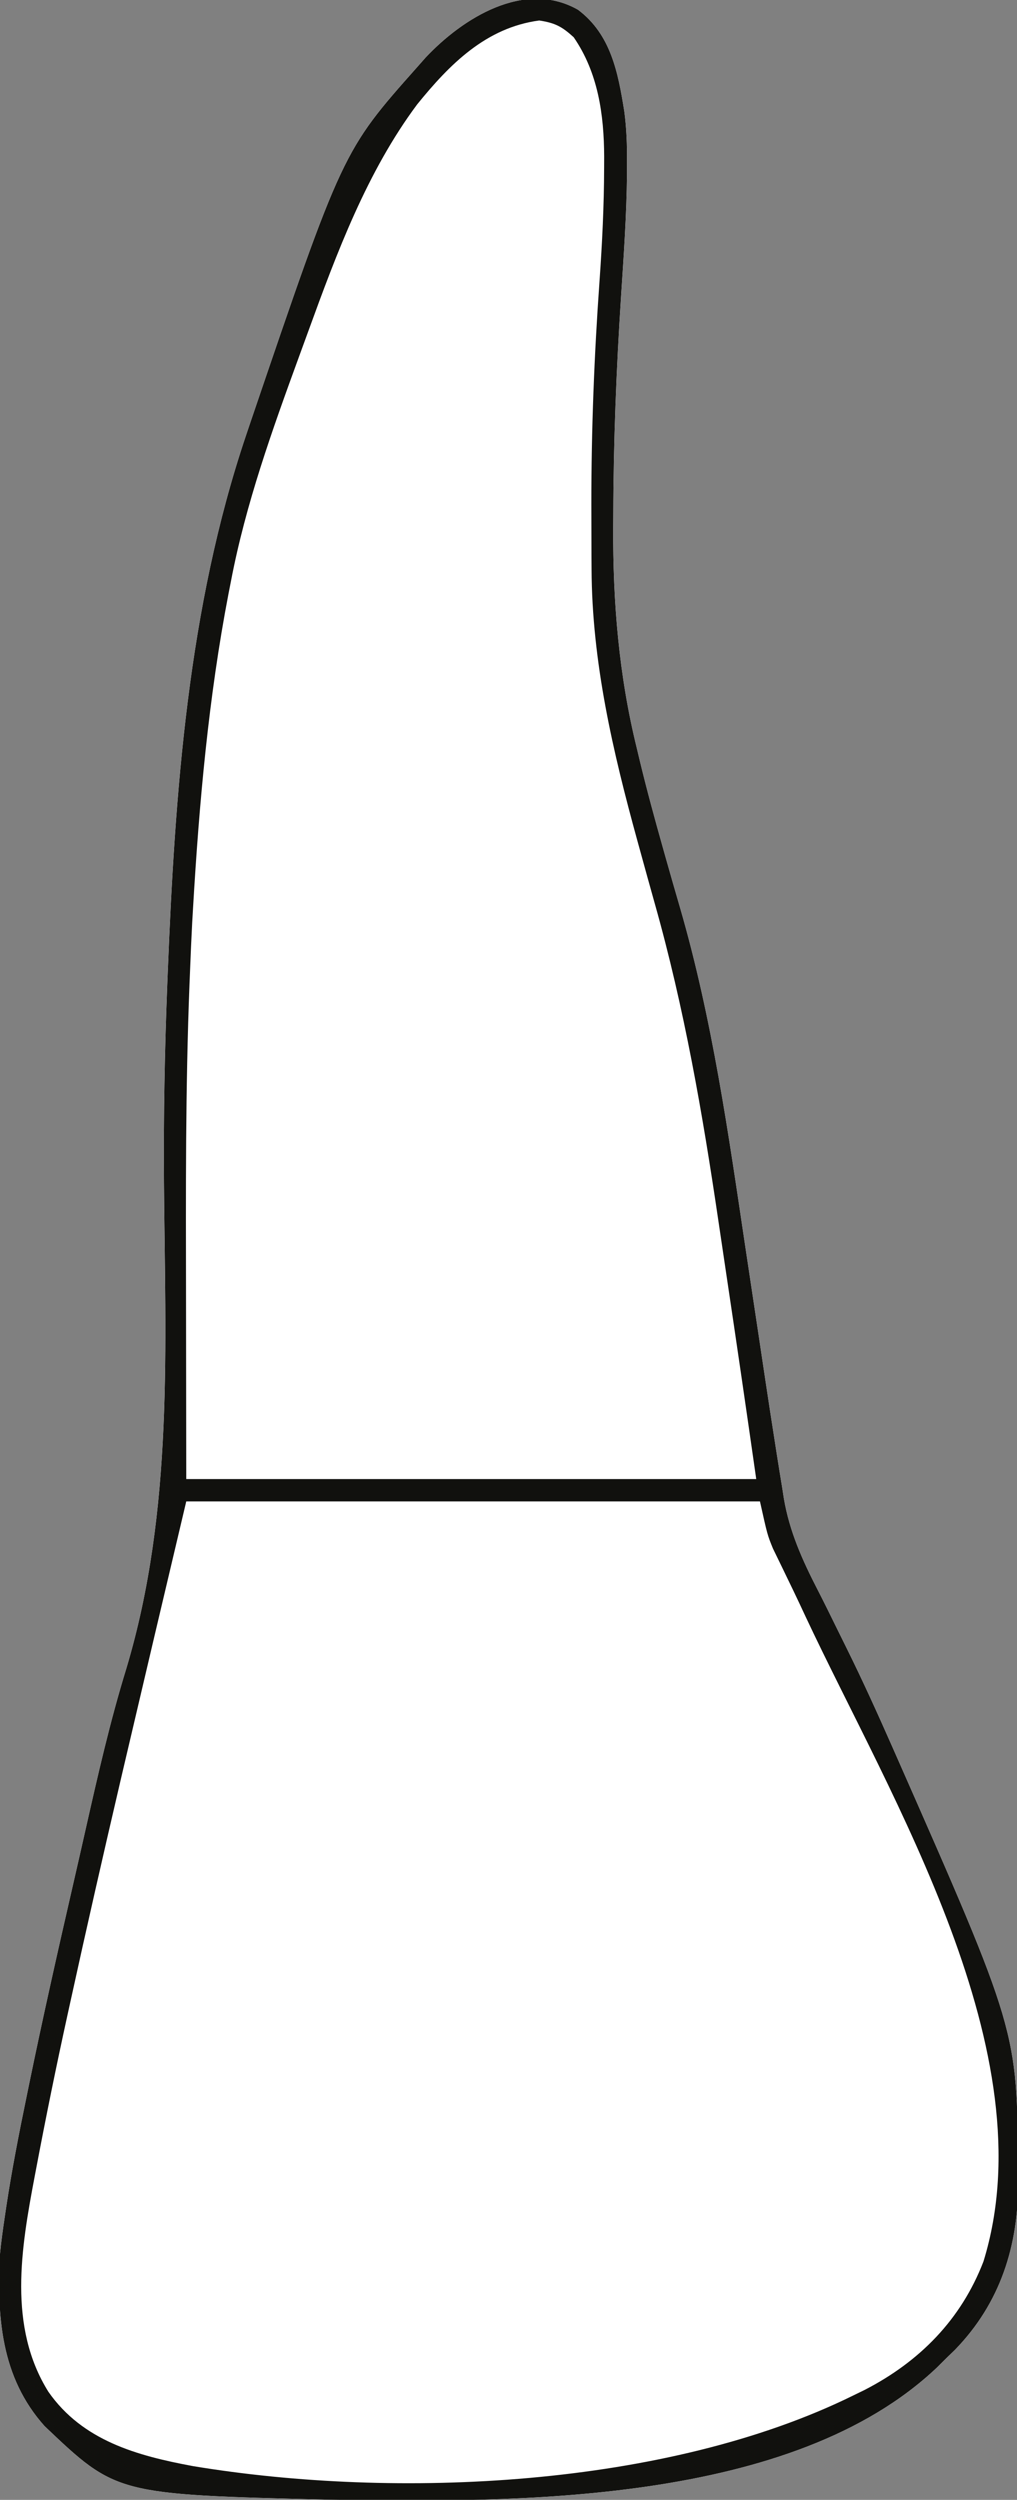 <?xml version="1.0" encoding="UTF-8"?>
<svg version="1.1" xmlns="http://www.w3.org/2000/svg" width="273" height="671">
<rect width="100%" height="100%" fill="#808080" stroke="none"/>
<path d="M0 0 C8.867 6.641 10.768 16.928 12.428 27.241 C13.046 31.83 13.189 36.322 13.164 40.949 C13.162 42.56 13.162 42.56 13.16 44.204 C13.043 55.143 12.277 66.034 11.563 76.947 C10.291 96.499 9.523 115.979 9.477 135.574 C9.469 136.651 9.462 137.729 9.454 138.838 C9.338 158.893 10.977 178.687 15.789 198.199 C16.078 199.41 16.366 200.621 16.664 201.869 C18.528 209.573 20.614 217.211 22.766 224.84 C23.023 225.755 23.281 226.671 23.547 227.614 C24.816 232.105 26.1 236.592 27.412 241.072 C36.088 271.003 40.39 301.71 44.984 332.466 C46.288 341.186 47.605 349.903 48.923 358.62 C49.373 361.607 49.82 364.595 50.265 367.583 C51.104 373.188 51.971 378.788 52.852 384.387 C53.008 385.396 53.165 386.406 53.327 387.447 C53.811 390.532 54.312 393.614 54.819 396.695 C54.963 397.623 55.107 398.551 55.255 399.507 C56.762 408.454 60.232 416.138 64.359 424.159 C66.098 427.538 67.767 430.951 69.443 434.362 C70.308 436.121 71.176 437.878 72.047 439.633 C76.384 448.384 80.41 457.263 84.352 466.199 C84.681 466.945 85.01 467.691 85.35 468.459 C117.938 542.393 117.938 542.393 118.102 579.512 C118.122 580.659 118.143 581.806 118.164 582.988 C118.242 600.186 113.368 615.571 101.227 628.082 C100.443 628.843 99.659 629.603 98.852 630.387 C98.068 631.168 97.284 631.949 96.477 632.754 C57.643 669.721 -16.64 669.174 -66.961 668.34 C-123.899 666.924 -123.899 666.924 -143.18 648.586 C-154.927 635.464 -155.997 619.202 -155.148 602.387 C-154.83 599.106 -154.378 595.854 -153.891 592.594 C-153.757 591.686 -153.624 590.779 -153.486 589.844 C-151.983 579.898 -150.057 570.049 -148.023 560.199 C-147.817 559.192 -147.611 558.185 -147.399 557.147 C-143.68 539.043 -139.627 521.017 -135.483 503.006 C-134.373 498.176 -133.275 493.344 -132.186 488.51 C-128.899 473.925 -125.608 459.428 -121.199 445.133 C-108.467 402.524 -110.792 358.691 -111.132 314.637 C-111.261 296.952 -110.94 279.32 -110.242 261.648 C-110.2 260.56 -110.157 259.472 -110.113 258.35 C-108.174 210.025 -104.682 160.519 -89.148 114.387 C-88.776 113.281 -88.404 112.175 -88.021 111.036 C-63.159 37.911 -63.159 37.911 -43.148 15.387 C-42.399 14.54 -41.651 13.693 -40.879 12.82 C-30.929 2.243 -14.39 -8.17 0 0 Z " fill="#FFFFFF" transform="translate(155.148,2.613)"/>
<path d="M0 0 C8.867 6.641 10.768 16.928 12.428 27.241 C13.046 31.83 13.189 36.322 13.164 40.949 C13.162 42.56 13.162 42.56 13.16 44.204 C13.043 55.143 12.277 66.034 11.563 76.947 C10.291 96.499 9.523 115.979 9.477 135.574 C9.469 136.651 9.462 137.729 9.454 138.838 C9.338 158.893 10.977 178.687 15.789 198.199 C16.078 199.41 16.366 200.621 16.664 201.869 C18.528 209.573 20.614 217.211 22.766 224.84 C23.023 225.755 23.281 226.671 23.547 227.614 C24.816 232.105 26.1 236.592 27.412 241.072 C36.088 271.003 40.39 301.71 44.984 332.466 C46.288 341.186 47.605 349.903 48.923 358.62 C49.373 361.607 49.82 364.595 50.265 367.583 C51.104 373.188 51.971 378.788 52.852 384.387 C53.008 385.396 53.165 386.406 53.327 387.447 C53.811 390.532 54.312 393.614 54.819 396.695 C54.963 397.623 55.107 398.551 55.255 399.507 C56.762 408.454 60.232 416.138 64.359 424.159 C66.098 427.538 67.767 430.951 69.443 434.362 C70.308 436.121 71.176 437.878 72.047 439.633 C76.384 448.384 80.41 457.263 84.352 466.199 C84.681 466.945 85.01 467.691 85.35 468.459 C117.938 542.393 117.938 542.393 118.102 579.512 C118.122 580.659 118.143 581.806 118.164 582.988 C118.242 600.186 113.368 615.571 101.227 628.082 C100.443 628.843 99.659 629.603 98.852 630.387 C98.068 631.168 97.284 631.949 96.477 632.754 C57.643 669.721 -16.64 669.174 -66.961 668.34 C-123.899 666.924 -123.899 666.924 -143.18 648.586 C-154.927 635.464 -155.997 619.202 -155.148 602.387 C-154.83 599.106 -154.378 595.854 -153.891 592.594 C-153.757 591.686 -153.624 590.779 -153.486 589.844 C-151.983 579.898 -150.057 570.049 -148.023 560.199 C-147.817 559.192 -147.611 558.185 -147.399 557.147 C-143.68 539.043 -139.627 521.017 -135.483 503.006 C-134.373 498.176 -133.275 493.344 -132.186 488.51 C-128.899 473.925 -125.608 459.428 -121.199 445.133 C-108.467 402.524 -110.792 358.691 -111.132 314.637 C-111.261 296.952 -110.94 279.32 -110.242 261.648 C-110.2 260.56 -110.157 259.472 -110.113 258.35 C-108.174 210.025 -104.682 160.519 -89.148 114.387 C-88.776 113.281 -88.404 112.175 -88.021 111.036 C-63.159 37.911 -63.159 37.911 -43.148 15.387 C-42.399 14.54 -41.651 13.693 -40.879 12.82 C-30.929 2.243 -14.39 -8.17 0 0 Z M-105.148 400.387 C-113.663 436.407 -113.663 436.407 -122.121 472.441 C-122.377 473.535 -122.632 474.628 -122.895 475.755 C-127.46 495.313 -131.919 514.892 -136.211 534.512 C-136.479 535.732 -136.748 536.953 -137.024 538.21 C-140.041 551.957 -142.844 565.737 -145.457 579.566 C-145.586 580.247 -145.716 580.928 -145.849 581.629 C-149.486 600.822 -153.072 621.926 -142.148 639.387 C-132.969 652.523 -118.353 656.539 -103.32 659.328 C-48.704 668.374 23.812 665.042 73.852 640.387 C75.373 639.646 75.373 639.646 76.926 638.891 C91.684 631.295 102.843 620.019 108.852 604.387 C126.104 548.464 84.053 480.233 61.141 431.395 C60.341 429.682 60.341 429.682 59.524 427.935 C58.35 425.443 57.161 422.962 55.952 420.487 C55.637 419.832 55.321 419.178 54.996 418.503 C54.118 416.682 53.232 414.866 52.345 413.05 C50.852 409.387 50.852 409.387 48.852 400.387 C-1.968 400.387 -52.788 400.387 -105.148 400.387 Z " fill="#FFFFFF" transform="translate(155.148,2.613)"/>
<path d="M0 0 C8.867 6.641 10.768 16.928 12.428 27.241 C13.046 31.83 13.189 36.322 13.164 40.949 C13.162 42.56 13.162 42.56 13.16 44.204 C13.043 55.143 12.277 66.034 11.563 76.947 C10.291 96.499 9.523 115.979 9.477 135.574 C9.469 136.651 9.462 137.729 9.454 138.838 C9.338 158.893 10.977 178.687 15.789 198.199 C16.078 199.41 16.366 200.621 16.664 201.869 C18.528 209.573 20.614 217.211 22.766 224.84 C23.023 225.755 23.281 226.671 23.547 227.614 C24.816 232.105 26.1 236.592 27.412 241.072 C36.088 271.003 40.39 301.71 44.984 332.466 C46.288 341.186 47.605 349.903 48.923 358.62 C49.373 361.607 49.82 364.595 50.265 367.583 C51.104 373.188 51.971 378.788 52.852 384.387 C53.008 385.396 53.165 386.406 53.327 387.447 C53.811 390.532 54.312 393.614 54.819 396.695 C54.963 397.623 55.107 398.551 55.255 399.507 C56.762 408.454 60.232 416.138 64.359 424.159 C66.098 427.538 67.767 430.951 69.443 434.362 C70.308 436.121 71.176 437.878 72.047 439.633 C76.384 448.384 80.41 457.263 84.352 466.199 C84.681 466.945 85.01 467.691 85.35 468.459 C117.938 542.393 117.938 542.393 118.102 579.512 C118.122 580.659 118.143 581.806 118.164 582.988 C118.242 600.186 113.368 615.571 101.227 628.082 C100.443 628.843 99.659 629.603 98.852 630.387 C98.068 631.168 97.284 631.949 96.477 632.754 C57.643 669.721 -16.64 669.174 -66.961 668.34 C-123.899 666.924 -123.899 666.924 -143.18 648.586 C-154.927 635.464 -155.997 619.202 -155.148 602.387 C-154.83 599.106 -154.378 595.854 -153.891 592.594 C-153.757 591.686 -153.624 590.779 -153.486 589.844 C-151.983 579.898 -150.057 570.049 -148.023 560.199 C-147.817 559.192 -147.611 558.185 -147.399 557.147 C-143.68 539.043 -139.627 521.017 -135.483 503.006 C-134.373 498.176 -133.275 493.344 -132.186 488.51 C-128.899 473.925 -125.608 459.428 -121.199 445.133 C-108.467 402.524 -110.792 358.691 -111.132 314.637 C-111.261 296.952 -110.94 279.32 -110.242 261.648 C-110.2 260.56 -110.157 259.472 -110.113 258.35 C-108.174 210.025 -104.682 160.519 -89.148 114.387 C-88.776 113.281 -88.404 112.175 -88.021 111.036 C-63.159 37.911 -63.159 37.911 -43.148 15.387 C-42.399 14.54 -41.651 13.693 -40.879 12.82 C-30.929 2.243 -14.39 -8.17 0 0 Z M-43.148 25.387 C-56.631 43.464 -64.767 65.311 -72.403 86.336 C-73.216 88.572 -74.034 90.806 -74.851 93.04 C-82.091 112.882 -89.182 132.588 -93.148 153.387 C-93.363 154.478 -93.577 155.57 -93.797 156.695 C-99.161 184.573 -101.69 212.944 -103.336 241.262 C-103.408 242.491 -103.48 243.72 -103.553 244.987 C-103.787 249.453 -103.975 253.918 -104.148 258.387 C-104.191 259.447 -104.235 260.508 -104.279 261.6 C-105.375 289.567 -105.262 317.527 -105.211 345.512 C-105.19 361.64 -105.17 377.769 -105.148 394.387 C-54.658 394.387 -4.168 394.387 47.852 394.387 C45.235 376.073 42.569 357.769 39.831 339.474 C39.114 334.679 38.4 329.885 37.694 325.089 C33.449 296.274 28.539 267.968 20.612 239.897 C19.287 235.199 17.995 230.492 16.699 225.785 C16.322 224.419 16.322 224.419 15.938 223.025 C9.356 199.092 3.759 175.106 3.648 150.172 C3.638 148.569 3.638 148.569 3.628 146.934 C3.611 143.439 3.605 139.944 3.602 136.449 C3.599 135.246 3.597 134.043 3.594 132.804 C3.58 112.758 4.355 92.835 5.784 72.842 C6.501 62.689 6.995 52.588 7.02 42.406 C7.024 41.418 7.028 40.431 7.032 39.413 C6.984 28.143 5.402 16.888 -1.148 7.387 C-4.326 4.485 -6.171 3.537 -10.398 2.887 C-24.68 4.791 -34.427 14.62 -43.148 25.387 Z M-105.148 400.387 C-113.663 436.407 -113.663 436.407 -122.121 472.441 C-122.377 473.535 -122.632 474.628 -122.895 475.755 C-127.46 495.313 -131.919 514.892 -136.211 534.512 C-136.479 535.732 -136.748 536.953 -137.024 538.21 C-140.041 551.957 -142.844 565.737 -145.457 579.566 C-145.586 580.247 -145.716 580.928 -145.849 581.629 C-149.486 600.822 -153.072 621.926 -142.148 639.387 C-132.969 652.523 -118.353 656.539 -103.32 659.328 C-48.704 668.374 23.812 665.042 73.852 640.387 C75.373 639.646 75.373 639.646 76.926 638.891 C91.684 631.295 102.843 620.019 108.852 604.387 C126.104 548.464 84.053 480.233 61.141 431.395 C60.341 429.682 60.341 429.682 59.524 427.935 C58.35 425.443 57.161 422.962 55.952 420.487 C55.637 419.832 55.321 419.178 54.996 418.503 C54.118 416.682 53.232 414.866 52.345 413.05 C50.852 409.387 50.852 409.387 48.852 400.387 C-1.968 400.387 -52.788 400.387 -105.148 400.387 Z " fill="#11110E" transform="translate(155.148,2.613)"/>
</svg>
